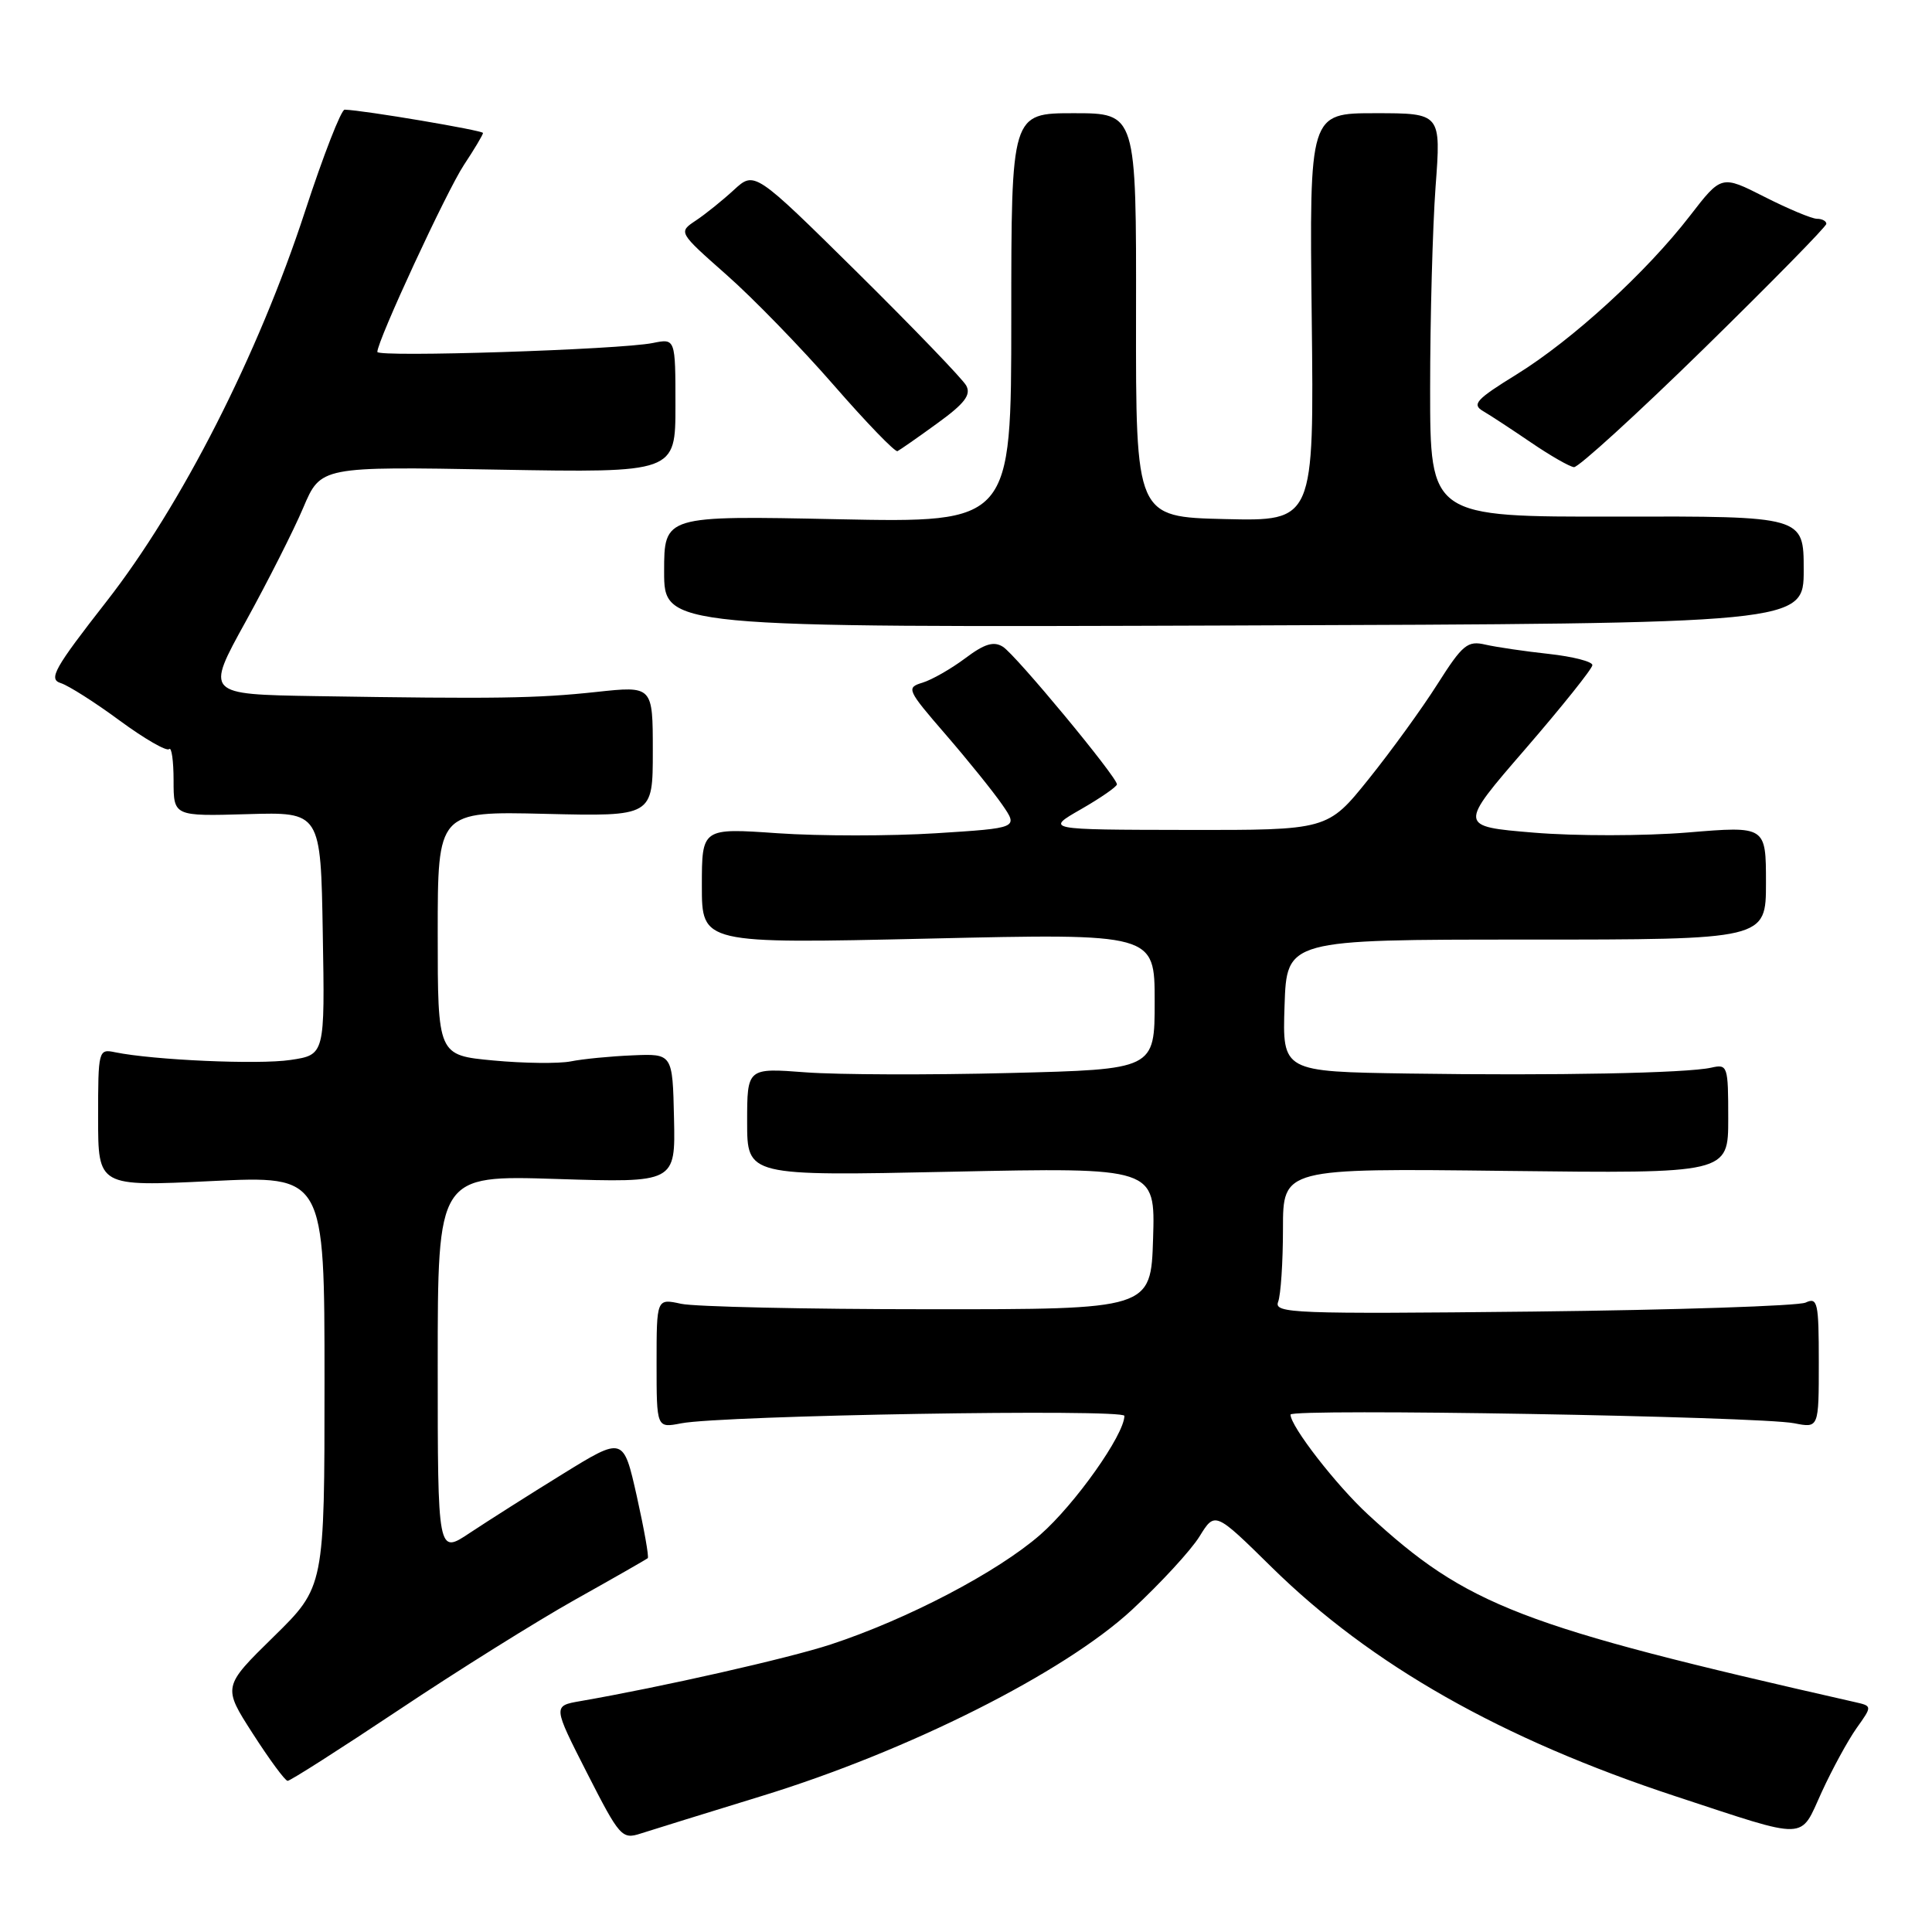 <?xml version="1.0" encoding="UTF-8" standalone="no"?>
<!DOCTYPE svg PUBLIC "-//W3C//DTD SVG 1.1//EN" "http://www.w3.org/Graphics/SVG/1.1/DTD/svg11.dtd" >
<svg xmlns="http://www.w3.org/2000/svg" xmlns:xlink="http://www.w3.org/1999/xlink" version="1.1" viewBox="0 0 256 256">
 <g >
 <path fill="currentColor"
d=" M 101.00 237.96 C 120.40 232.00 140.99 221.64 149.99 213.31 C 153.78 209.79 157.81 205.42 158.94 203.59 C 160.99 200.27 160.99 200.27 168.51 207.67 C 181.68 220.62 198.97 230.43 222.00 238.01 C 239.86 243.88 238.43 243.92 241.39 237.45 C 242.79 234.40 244.87 230.59 246.01 228.98 C 248.09 226.06 248.09 226.06 245.80 225.54 C 201.38 215.47 194.40 212.79 181.27 200.68 C 177.05 196.79 171.00 188.99 171.00 187.44 C 171.00 186.60 233.05 187.67 237.75 188.59 C 241.00 189.23 241.00 189.23 241.00 180.51 C 241.00 172.56 240.84 171.86 239.25 172.60 C 238.29 173.04 222.03 173.58 203.11 173.79 C 171.37 174.13 168.77 174.03 169.36 172.50 C 169.71 171.58 170.00 167.23 170.00 162.82 C 170.00 154.80 170.00 154.80 199.50 155.15 C 229.00 155.50 229.00 155.50 229.00 148.23 C 229.00 141.21 228.92 140.98 226.75 141.47 C 223.51 142.20 206.10 142.54 186.71 142.25 C 169.92 142.00 169.92 142.00 170.21 133.25 C 170.50 124.50 170.50 124.50 202.25 124.50 C 234.00 124.50 234.00 124.50 234.00 116.98 C 234.00 109.45 234.00 109.45 223.62 110.31 C 217.91 110.78 208.74 110.79 203.24 110.33 C 193.24 109.50 193.24 109.50 202.12 99.24 C 207.00 93.59 211.00 88.59 211.00 88.13 C 211.00 87.66 208.41 87.00 205.25 86.65 C 202.09 86.31 198.30 85.75 196.84 85.42 C 194.46 84.86 193.81 85.39 190.47 90.65 C 188.43 93.87 184.32 99.54 181.34 103.25 C 175.91 110.00 175.91 110.00 157.21 109.97 C 138.50 109.94 138.50 109.94 143.25 107.22 C 145.86 105.72 147.99 104.24 148.00 103.93 C 148.00 102.95 134.59 86.76 132.89 85.70 C 131.67 84.93 130.44 85.31 127.89 87.23 C 126.03 88.62 123.48 90.08 122.23 90.46 C 120.05 91.12 120.18 91.40 125.30 97.32 C 128.24 100.72 131.61 104.90 132.79 106.61 C 134.94 109.72 134.94 109.72 124.03 110.41 C 118.03 110.79 108.59 110.79 103.06 110.41 C 93.00 109.71 93.00 109.71 93.00 117.38 C 93.00 125.05 93.00 125.05 123.00 124.37 C 153.00 123.68 153.00 123.68 153.00 132.69 C 153.00 141.70 153.00 141.70 133.75 142.18 C 123.16 142.45 111.01 142.41 106.75 142.09 C 99.00 141.50 99.00 141.50 99.00 148.67 C 99.00 155.83 99.00 155.83 126.04 155.26 C 153.08 154.69 153.08 154.69 152.79 164.10 C 152.50 173.50 152.50 173.50 123.00 173.48 C 106.78 173.48 92.04 173.15 90.25 172.76 C 87.00 172.05 87.00 172.05 87.00 180.64 C 87.00 189.23 87.00 189.23 90.25 188.60 C 95.68 187.54 149.00 186.65 148.99 187.61 C 148.96 190.13 142.45 199.32 137.84 203.36 C 132.17 208.31 120.26 214.55 110.07 217.90 C 104.50 219.73 87.62 223.55 76.88 225.41 C 73.26 226.04 73.26 226.04 77.78 234.92 C 82.11 243.41 82.41 243.76 84.90 242.95 C 86.33 242.49 93.58 240.24 101.00 237.96 Z  M 52.82 226.59 C 60.57 221.41 71.10 214.83 76.21 211.96 C 81.32 209.10 85.65 206.62 85.83 206.47 C 86.01 206.31 85.35 202.62 84.38 198.26 C 82.60 190.35 82.60 190.35 74.55 195.32 C 70.12 198.05 64.59 201.57 62.25 203.12 C 58.00 205.96 58.00 205.96 58.00 180.84 C 58.00 155.72 58.00 155.72 73.75 156.22 C 89.50 156.72 89.50 156.72 89.31 148.17 C 89.12 139.61 89.12 139.61 83.81 139.84 C 80.89 139.96 77.21 140.32 75.63 140.64 C 74.05 140.95 69.44 140.90 65.38 140.52 C 58.00 139.83 58.00 139.83 58.00 123.66 C 58.00 107.50 58.00 107.50 72.25 107.84 C 86.50 108.18 86.50 108.18 86.50 99.53 C 86.50 90.88 86.50 90.88 79.00 91.69 C 71.11 92.54 65.73 92.62 41.86 92.24 C 27.23 92.00 27.23 92.00 32.55 82.37 C 35.47 77.07 38.91 70.28 40.18 67.28 C 42.50 61.81 42.50 61.81 66.00 62.23 C 89.50 62.64 89.50 62.64 89.50 53.74 C 89.50 44.84 89.50 44.84 86.50 45.45 C 82.15 46.33 50.00 47.37 50.00 46.63 C 50.00 45.14 59.18 25.33 61.47 21.86 C 62.86 19.76 64.00 17.85 64.00 17.62 C 64.00 17.28 48.29 14.62 45.67 14.53 C 45.21 14.51 42.85 20.57 40.42 28.00 C 34.22 46.99 24.02 67.02 14.11 79.70 C 7.19 88.56 6.39 89.99 8.04 90.51 C 9.08 90.84 12.61 93.08 15.87 95.49 C 19.14 97.89 22.08 99.59 22.41 99.26 C 22.73 98.93 23.00 100.80 23.00 103.41 C 23.00 108.16 23.00 108.16 32.75 107.88 C 42.50 107.59 42.50 107.59 42.77 123.68 C 43.05 139.77 43.05 139.77 38.49 140.45 C 34.24 141.09 20.34 140.47 15.25 139.43 C 13.05 138.97 13.00 139.15 13.00 148.09 C 13.00 157.23 13.00 157.23 28.00 156.50 C 43.00 155.77 43.00 155.77 43.00 183.02 C 43.00 210.26 43.00 210.26 36.25 216.88 C 29.50 223.50 29.50 223.50 33.50 229.72 C 35.70 233.14 37.77 235.96 38.11 235.97 C 38.44 235.99 45.06 231.76 52.82 226.59 Z  M 239.00 75.51 C 239.00 68.40 239.00 68.40 214.25 68.45 C 189.50 68.50 189.50 68.50 189.50 51.50 C 189.50 42.15 189.83 30.11 190.22 24.75 C 190.95 15.00 190.95 15.00 182.22 15.00 C 173.50 15.00 173.50 15.00 173.81 42.03 C 174.12 69.06 174.12 69.06 162.31 68.78 C 150.50 68.50 150.50 68.50 150.53 41.75 C 150.57 15.00 150.57 15.00 142.28 15.00 C 134.00 15.00 134.00 15.00 134.00 42.14 C 134.00 69.27 134.00 69.27 111.00 68.80 C 88.00 68.32 88.00 68.32 88.00 75.73 C 88.00 83.14 88.00 83.14 163.50 82.88 C 239.00 82.62 239.00 82.62 239.00 75.51 Z  M 225.81 46.16 C 234.71 37.44 242.00 30.02 242.00 29.66 C 242.00 29.29 241.44 28.99 240.75 28.99 C 240.06 28.98 236.93 27.67 233.80 26.08 C 228.10 23.19 228.10 23.19 223.93 28.59 C 218.16 36.07 208.35 45.04 200.96 49.61 C 195.61 52.91 194.99 53.58 196.51 54.47 C 197.49 55.04 200.35 56.92 202.89 58.65 C 205.43 60.38 207.98 61.84 208.56 61.90 C 209.14 61.95 216.91 54.87 225.81 46.16 Z  M 124.20 56.09 C 127.82 53.47 128.70 52.32 128.03 51.09 C 127.55 50.22 121.04 43.46 113.57 36.07 C 99.98 22.65 99.98 22.65 97.24 25.17 C 95.73 26.56 93.46 28.39 92.19 29.23 C 89.88 30.77 89.88 30.77 96.25 36.40 C 99.76 39.49 106.16 46.08 110.48 51.04 C 114.80 56.00 118.60 59.93 118.92 59.78 C 119.24 59.62 121.62 57.97 124.20 56.09 Z "/>
</g>
</svg>